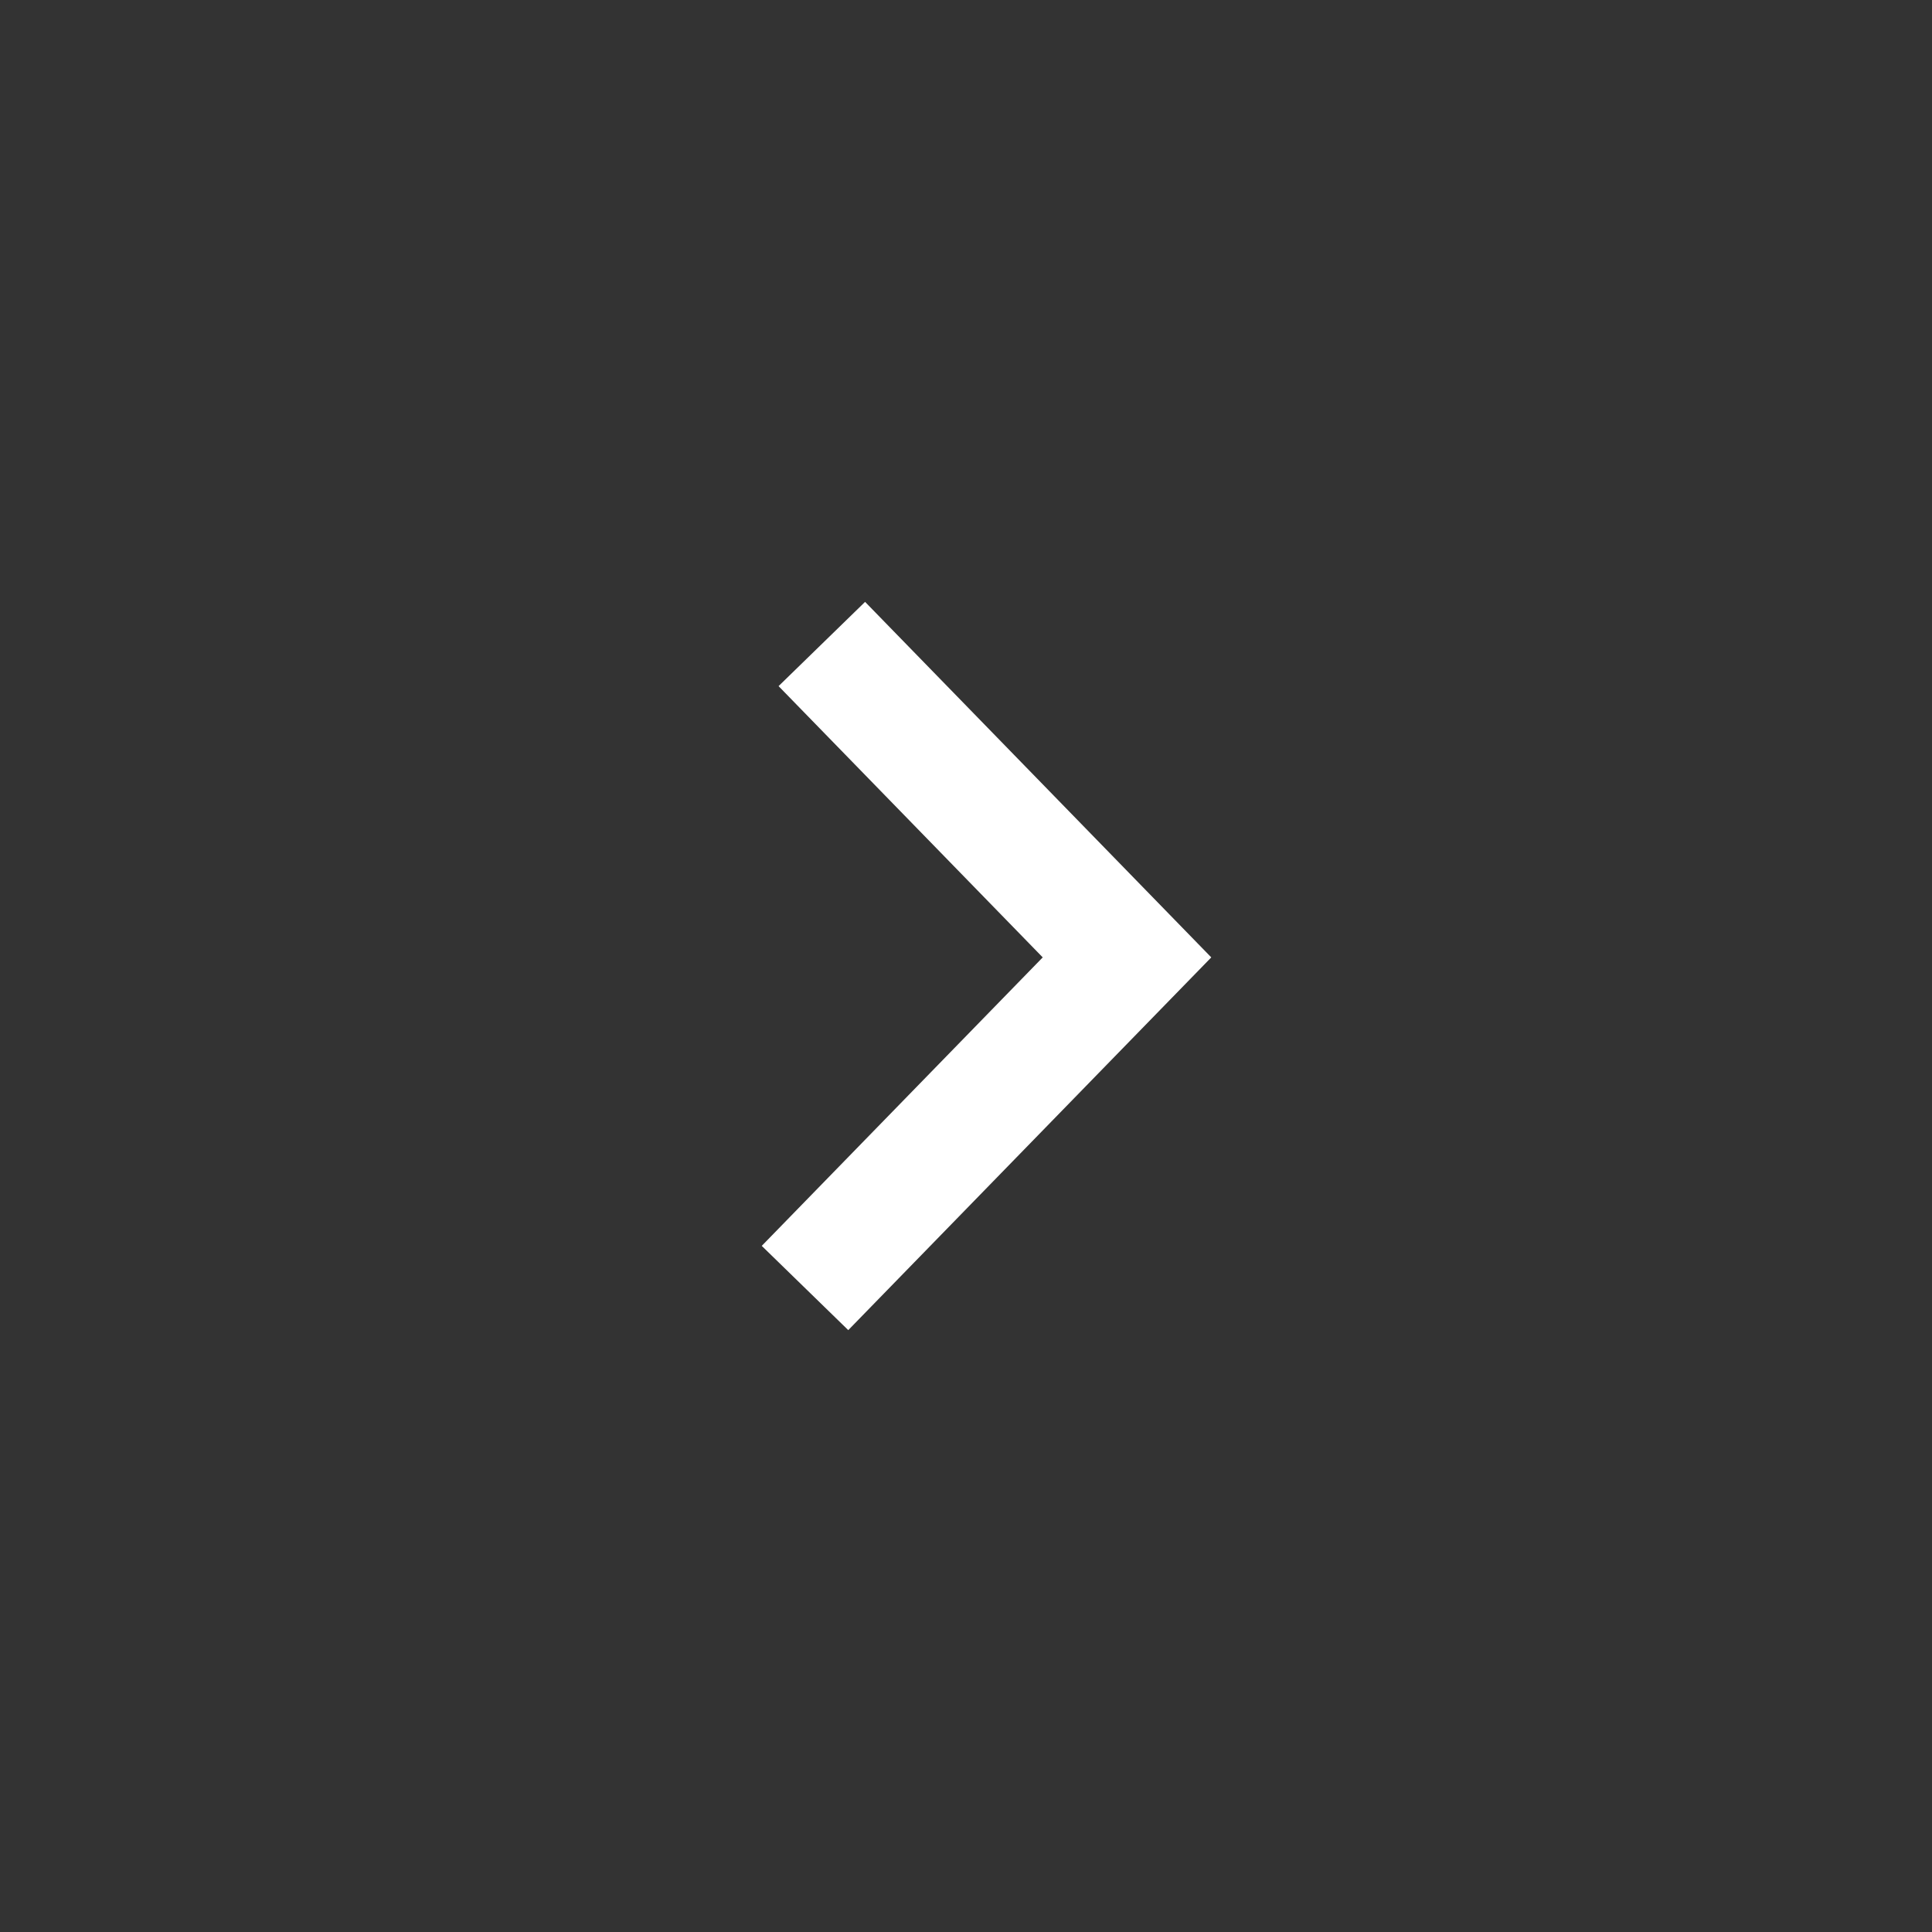 <svg width="24" height="24" viewBox="0 0 24 24" fill="none" xmlns="http://www.w3.org/2000/svg">
<rect x="0" y="0" width="24" height="24" fill="#333333" stroke="none"/>
<path d="M10 16L14 11.893L10.209 8" stroke="white" stroke-width="1.5" stroke-miterlimit="10"/>
</svg>
